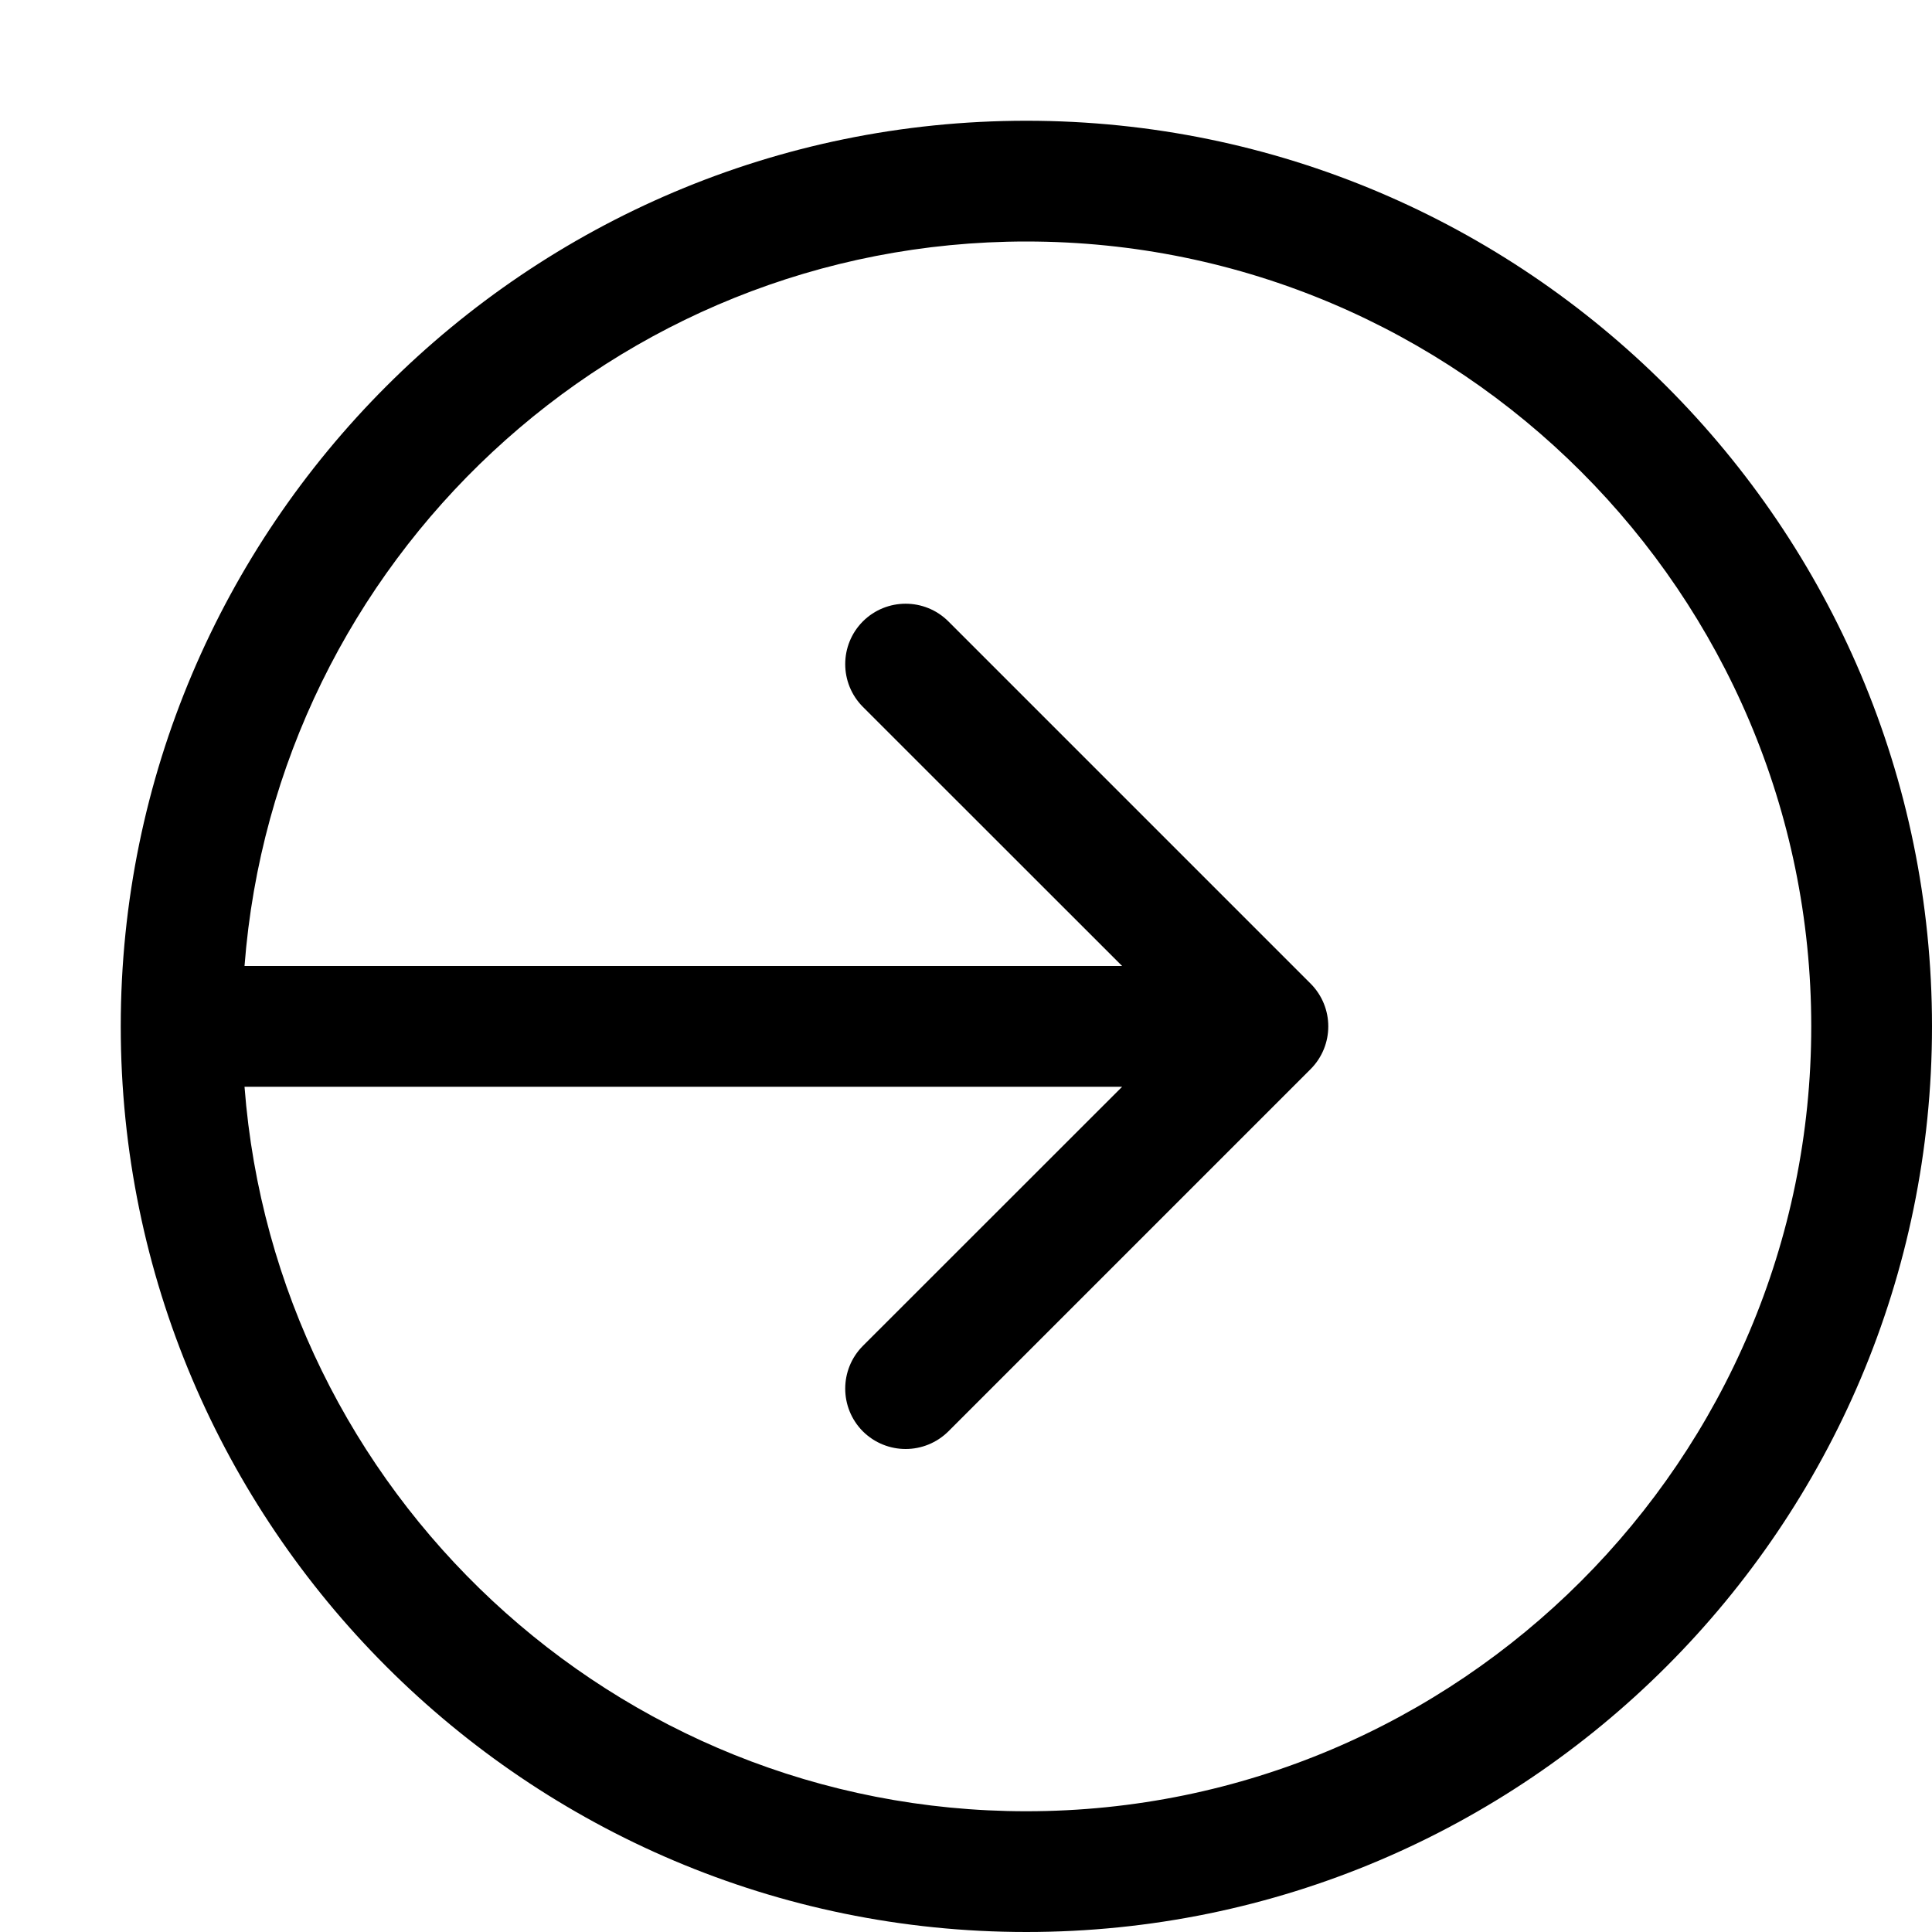 <svg width="16" height="16" viewBox="0 0 16 16" xmlns="http://www.w3.org/2000/svg"><title>activities/input_16</title><path d="M8.5 15c-3.416 0-6.218-2.649-6.475-6l7.268 0-2.147 2.146c-.195.196-.195.512 0 .708.098.097.226.146.354.146.128 0 .256-.049.354-.146l3-3c.195-.196.195-.512 0-.708l-3-3c-.196-.195-.512-.195-.708 0-.195.196-.195.512 0 .708L9.293 8 2.025 8C2.282 4.649 5.084 2 8.5 2 12.084 2 15 4.916 15 8.5c0 3.584-2.916 6.5-6.5 6.5m0-14C4.364 1 1 4.364 1 8.5 1 12.636 4.364 16 8.5 16c4.136 0 7.5-3.364 7.5-7.5C16 4.364 12.636 1 8.5 1" fill="#000" fill-rule="evenodd"/></svg>